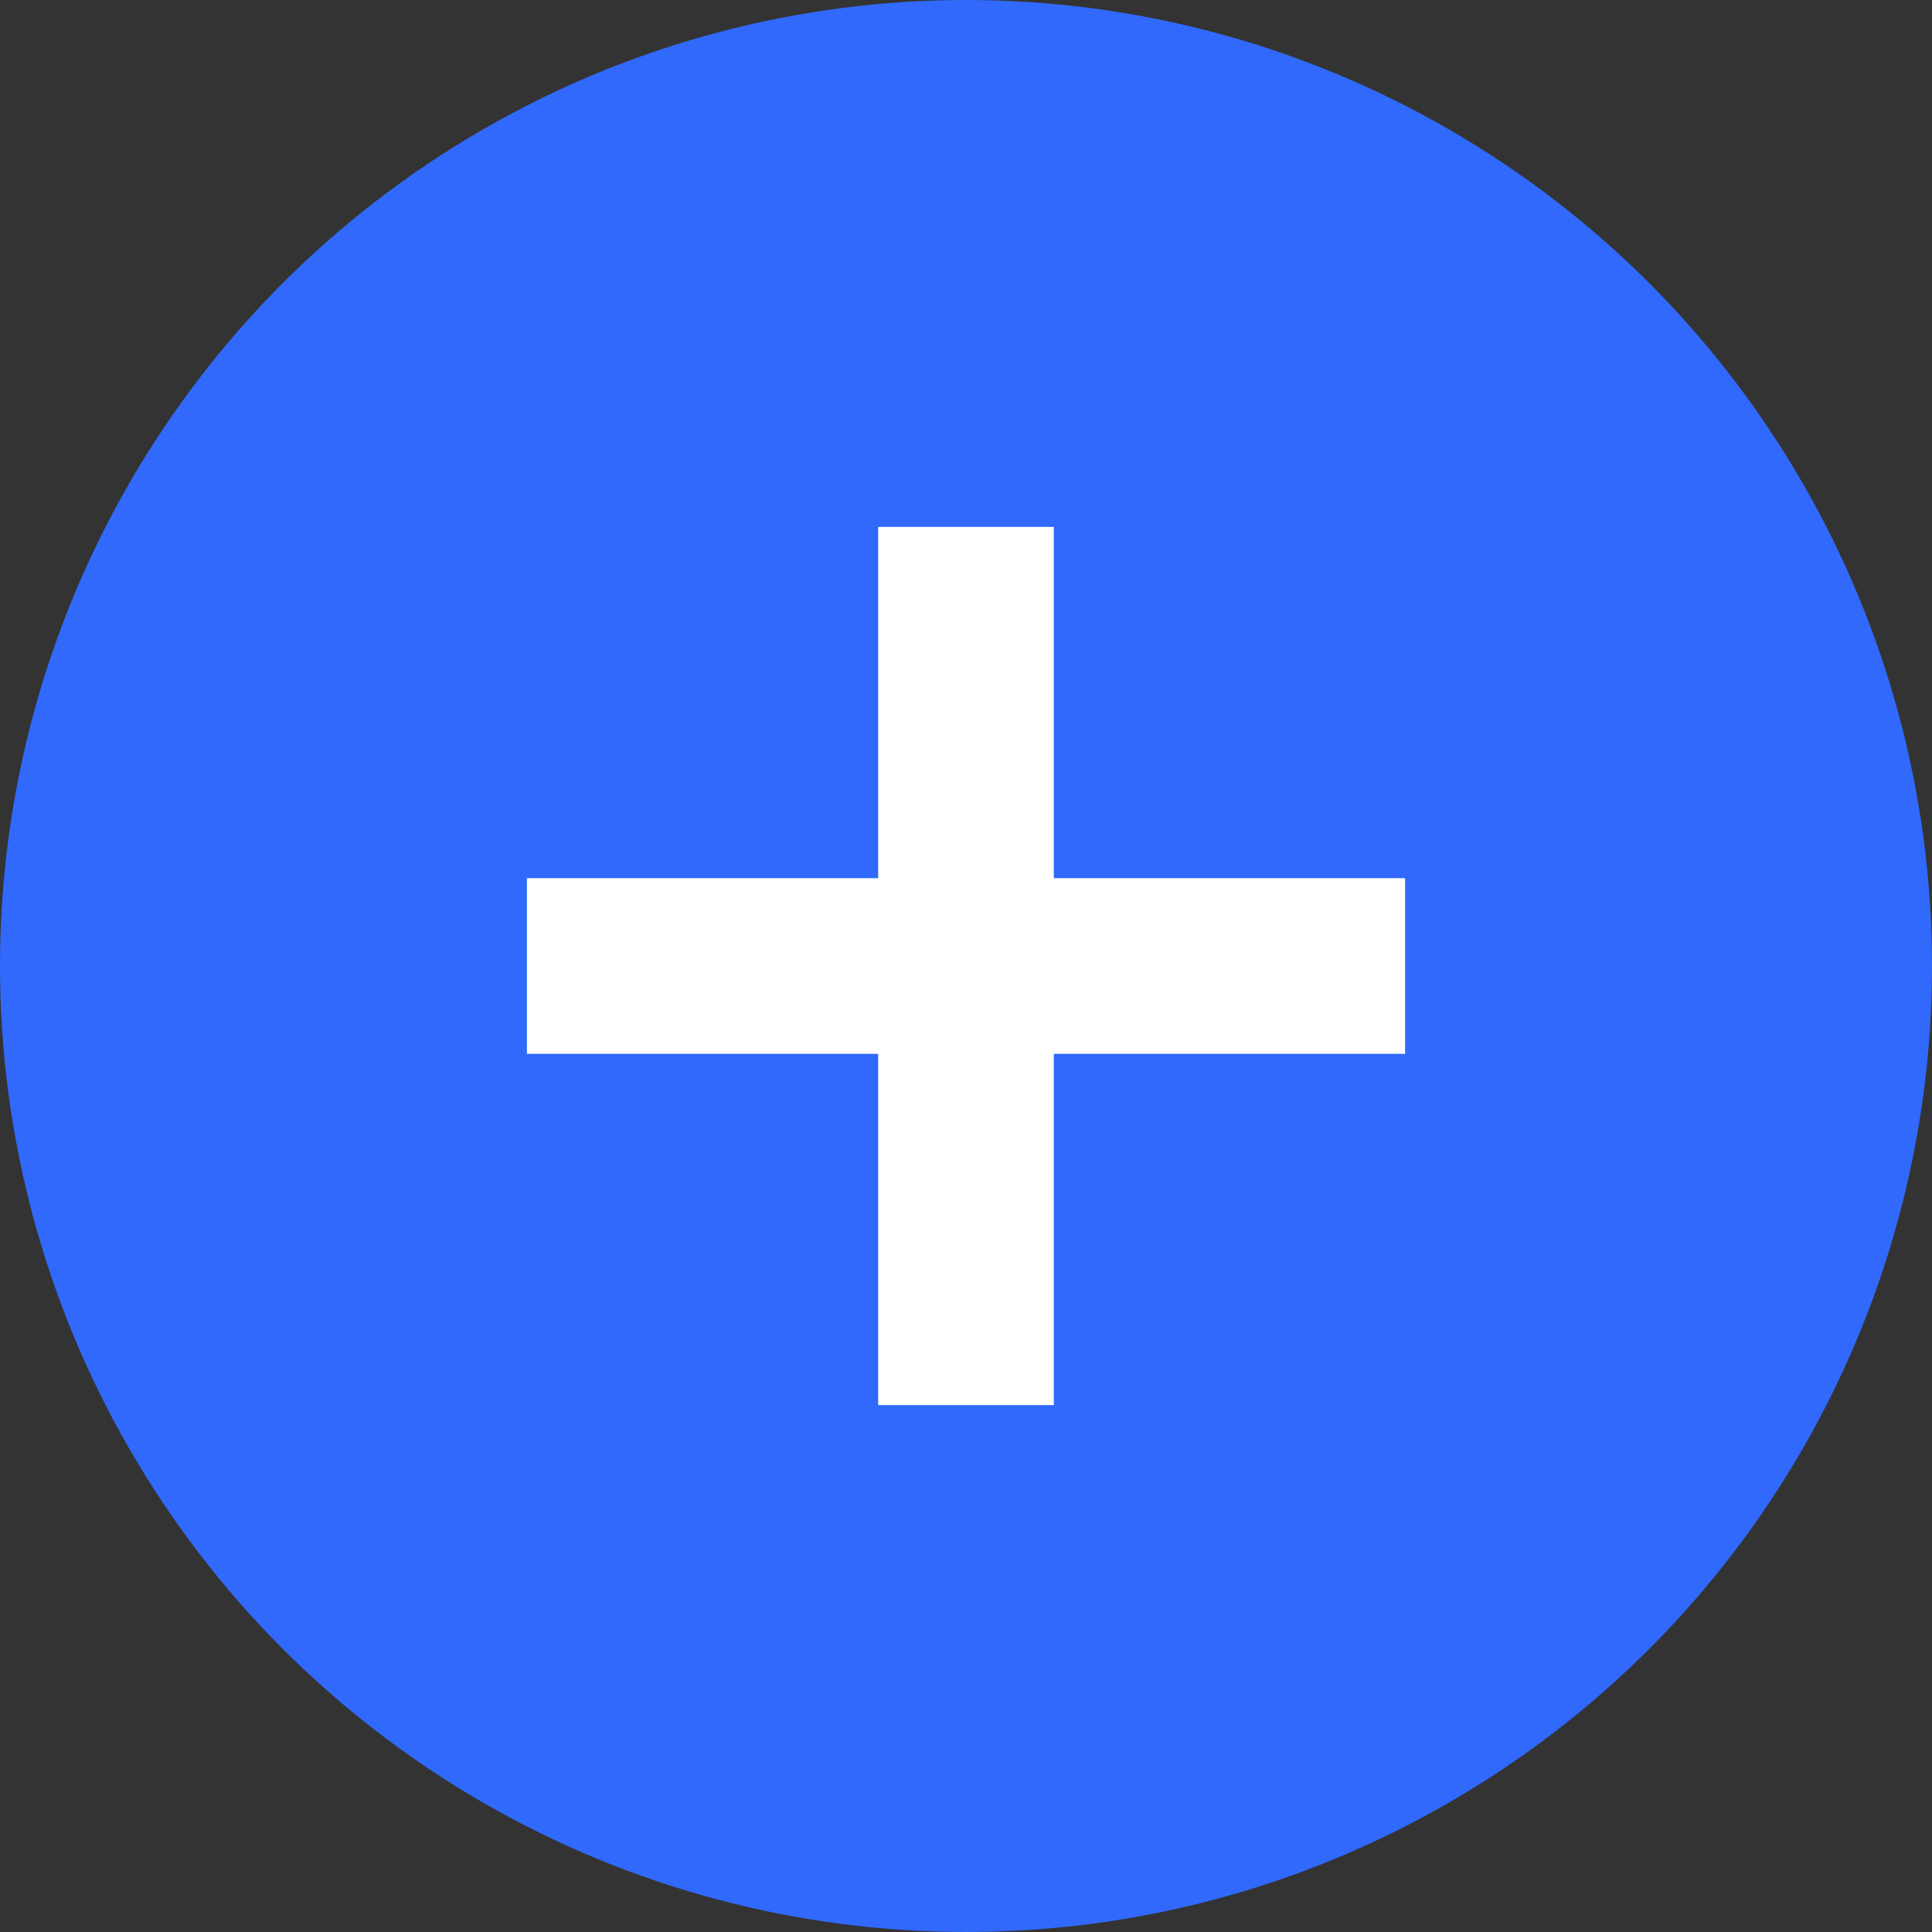 <svg width="22" height="22" viewBox="0 0 22 22" fill="none" xmlns="http://www.w3.org/2000/svg">
<rect x="0" y="0" width="22" height="22" fill="#333333" stroke="none"/>
<circle cx="11" cy="11" r="11" fill="#3069FC"/>
<path fill-rule="evenodd" clip-rule="evenodd" d="M10 16L10 6L12 6L12 16L10 16Z" fill="white"/>
<path fill-rule="evenodd" clip-rule="evenodd" d="M6 10L16 10L16 12L6 12L6 10Z" fill="white"/>
</svg>
